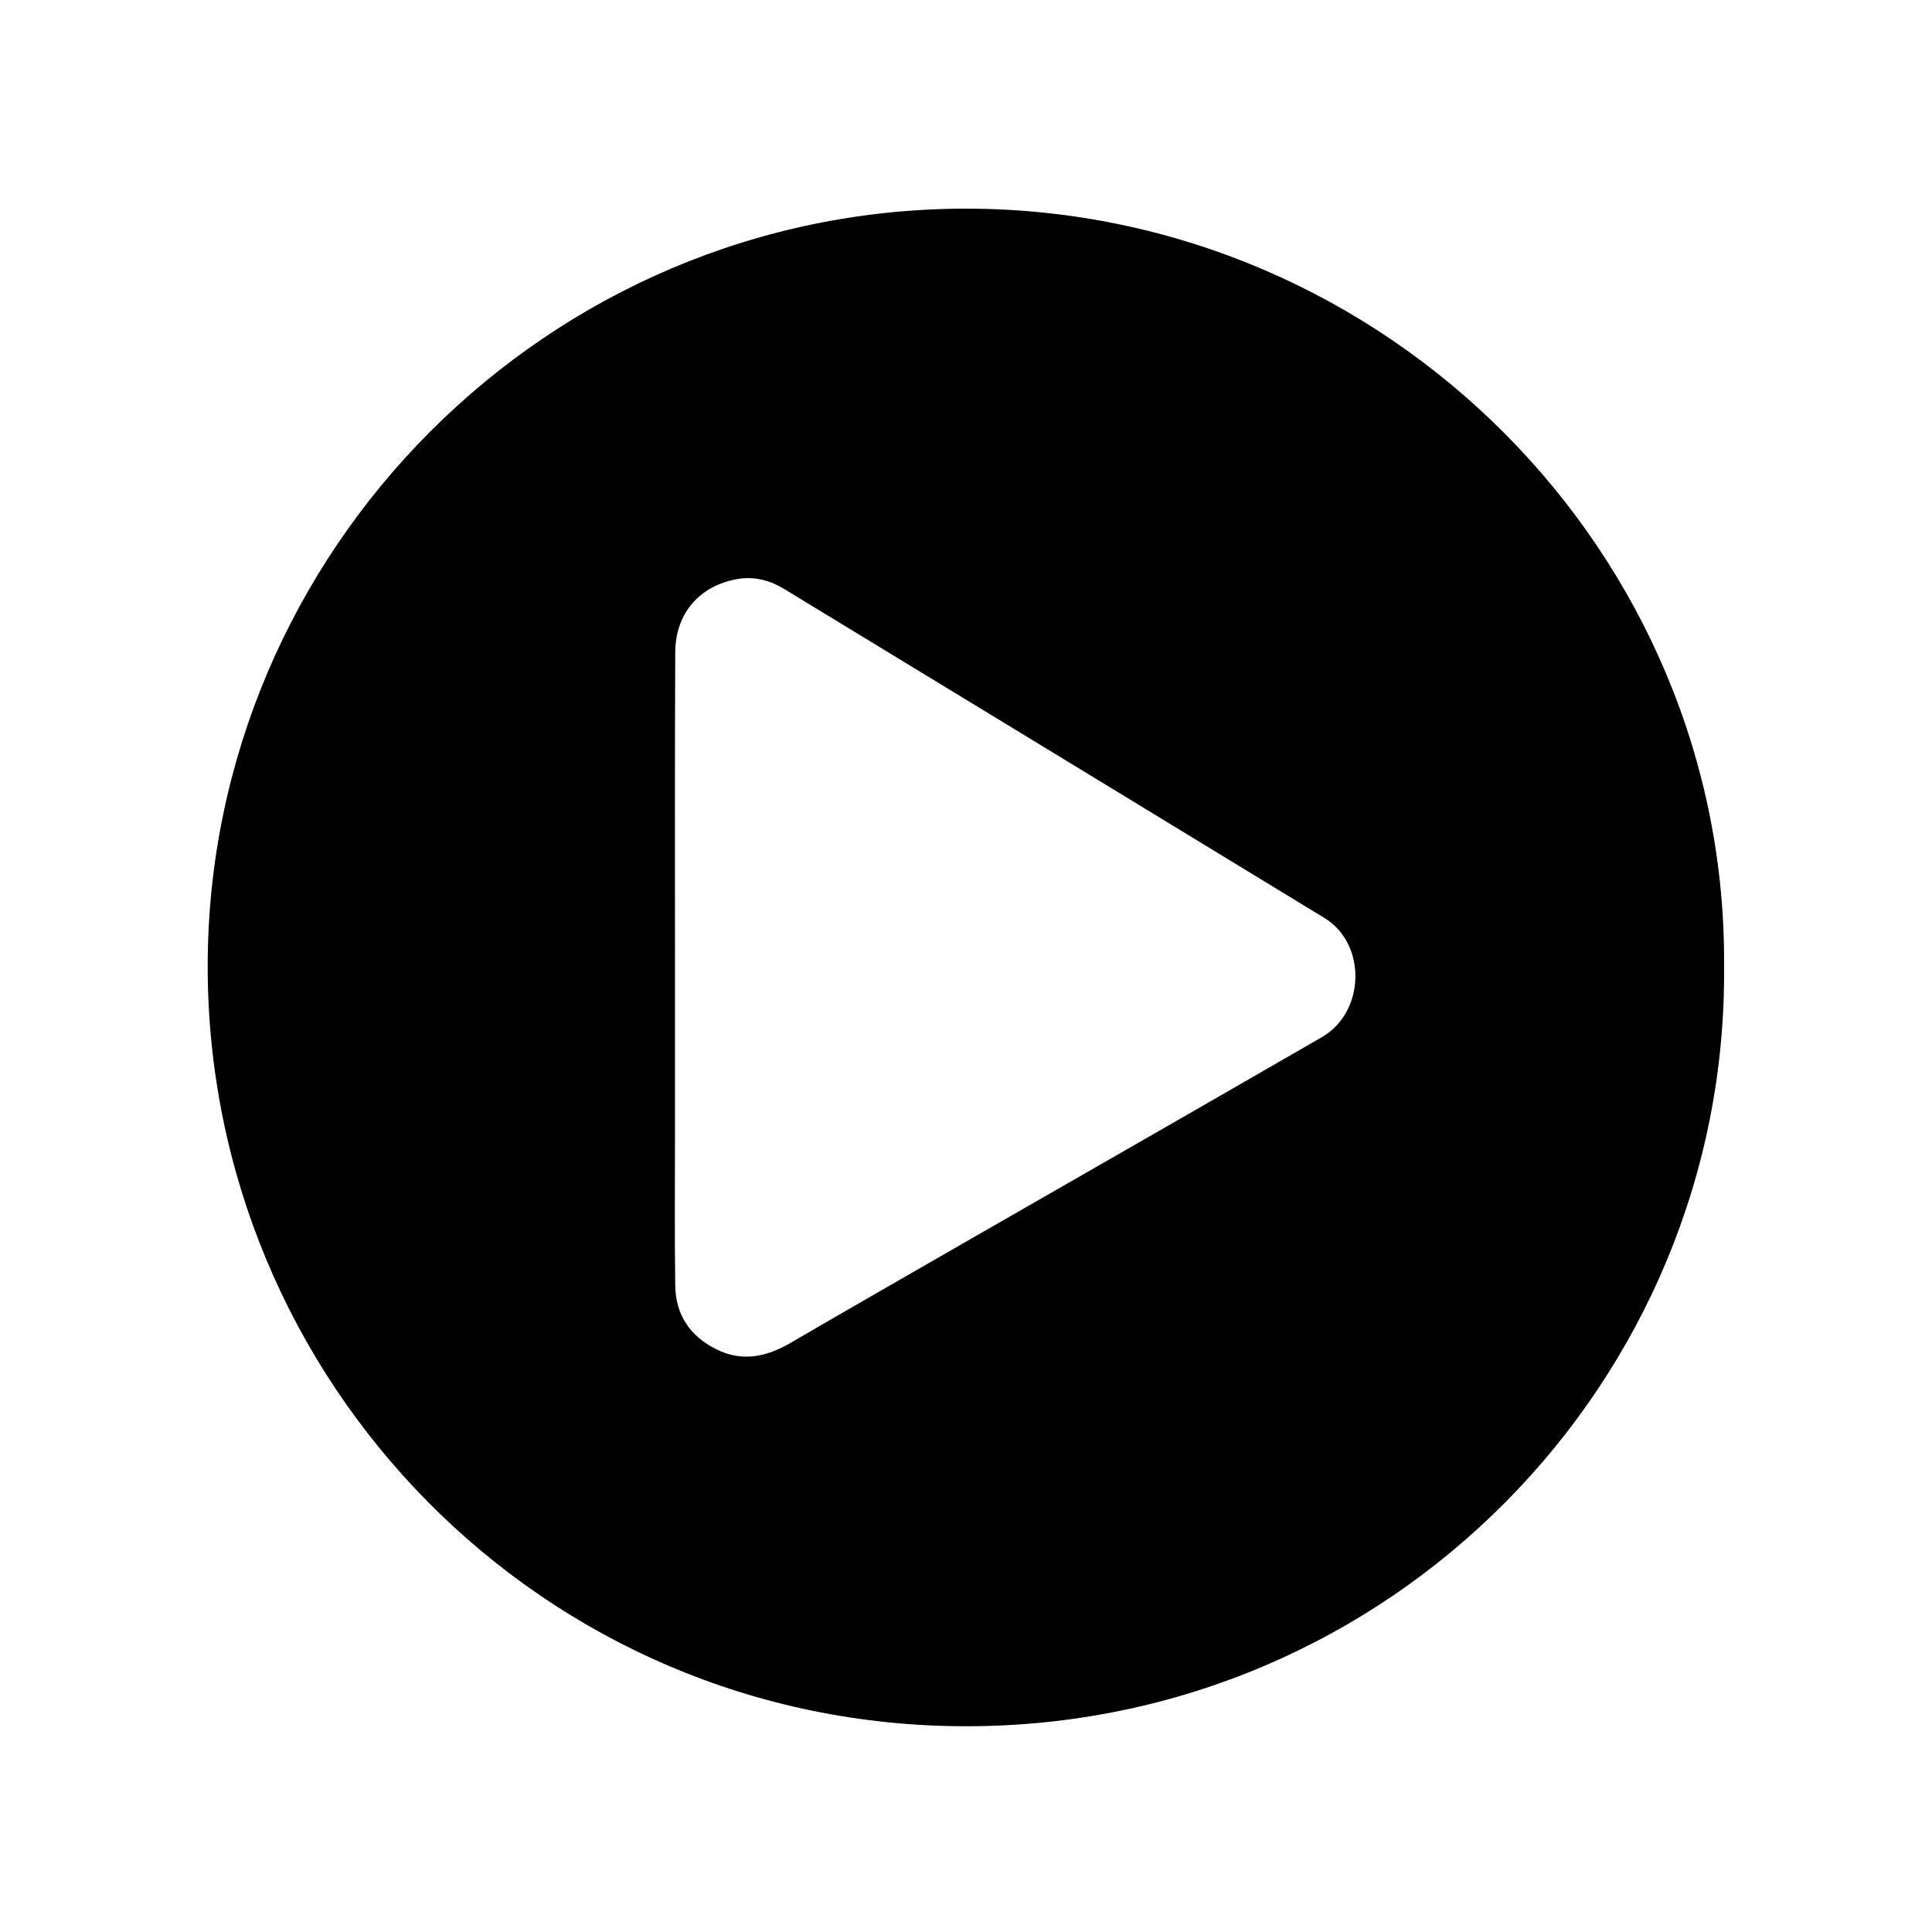 <svg class="" x="0px" width="100px" height="100px" y="0px" viewBox="0 0 800 800">
    <path d="M713.9,400.5c1.4,171.2-137.8,314.4-313.9,314.3c-175.6,0-314.2-143-314-315c0.2-171.3,140.6-313.9,315-313.4	C574,87,715.4,228.9,713.9,400.5z M279.5,400.3c0,23.1,0,46.2,0,69.3c0,20.8-0.2,41.7,0.1,62.5c0.1,12.2,6,21.1,17,26.6	c11,5.5,21.2,3,31.2-2.9c23.3-13.6,46.8-27,70.2-40.5c49.8-28.6,99.6-57.1,149.3-85.8c18.1-10.4,18.7-38.7,1.1-49.4	c-74.5-45.4-149-90.8-223.5-136.1c-6-3.7-12.6-5.5-19.8-4.2c-15.7,2.9-25.5,14.4-25.5,30.5C279.4,313.6,279.5,357,279.5,400.3z"></path>
</svg>